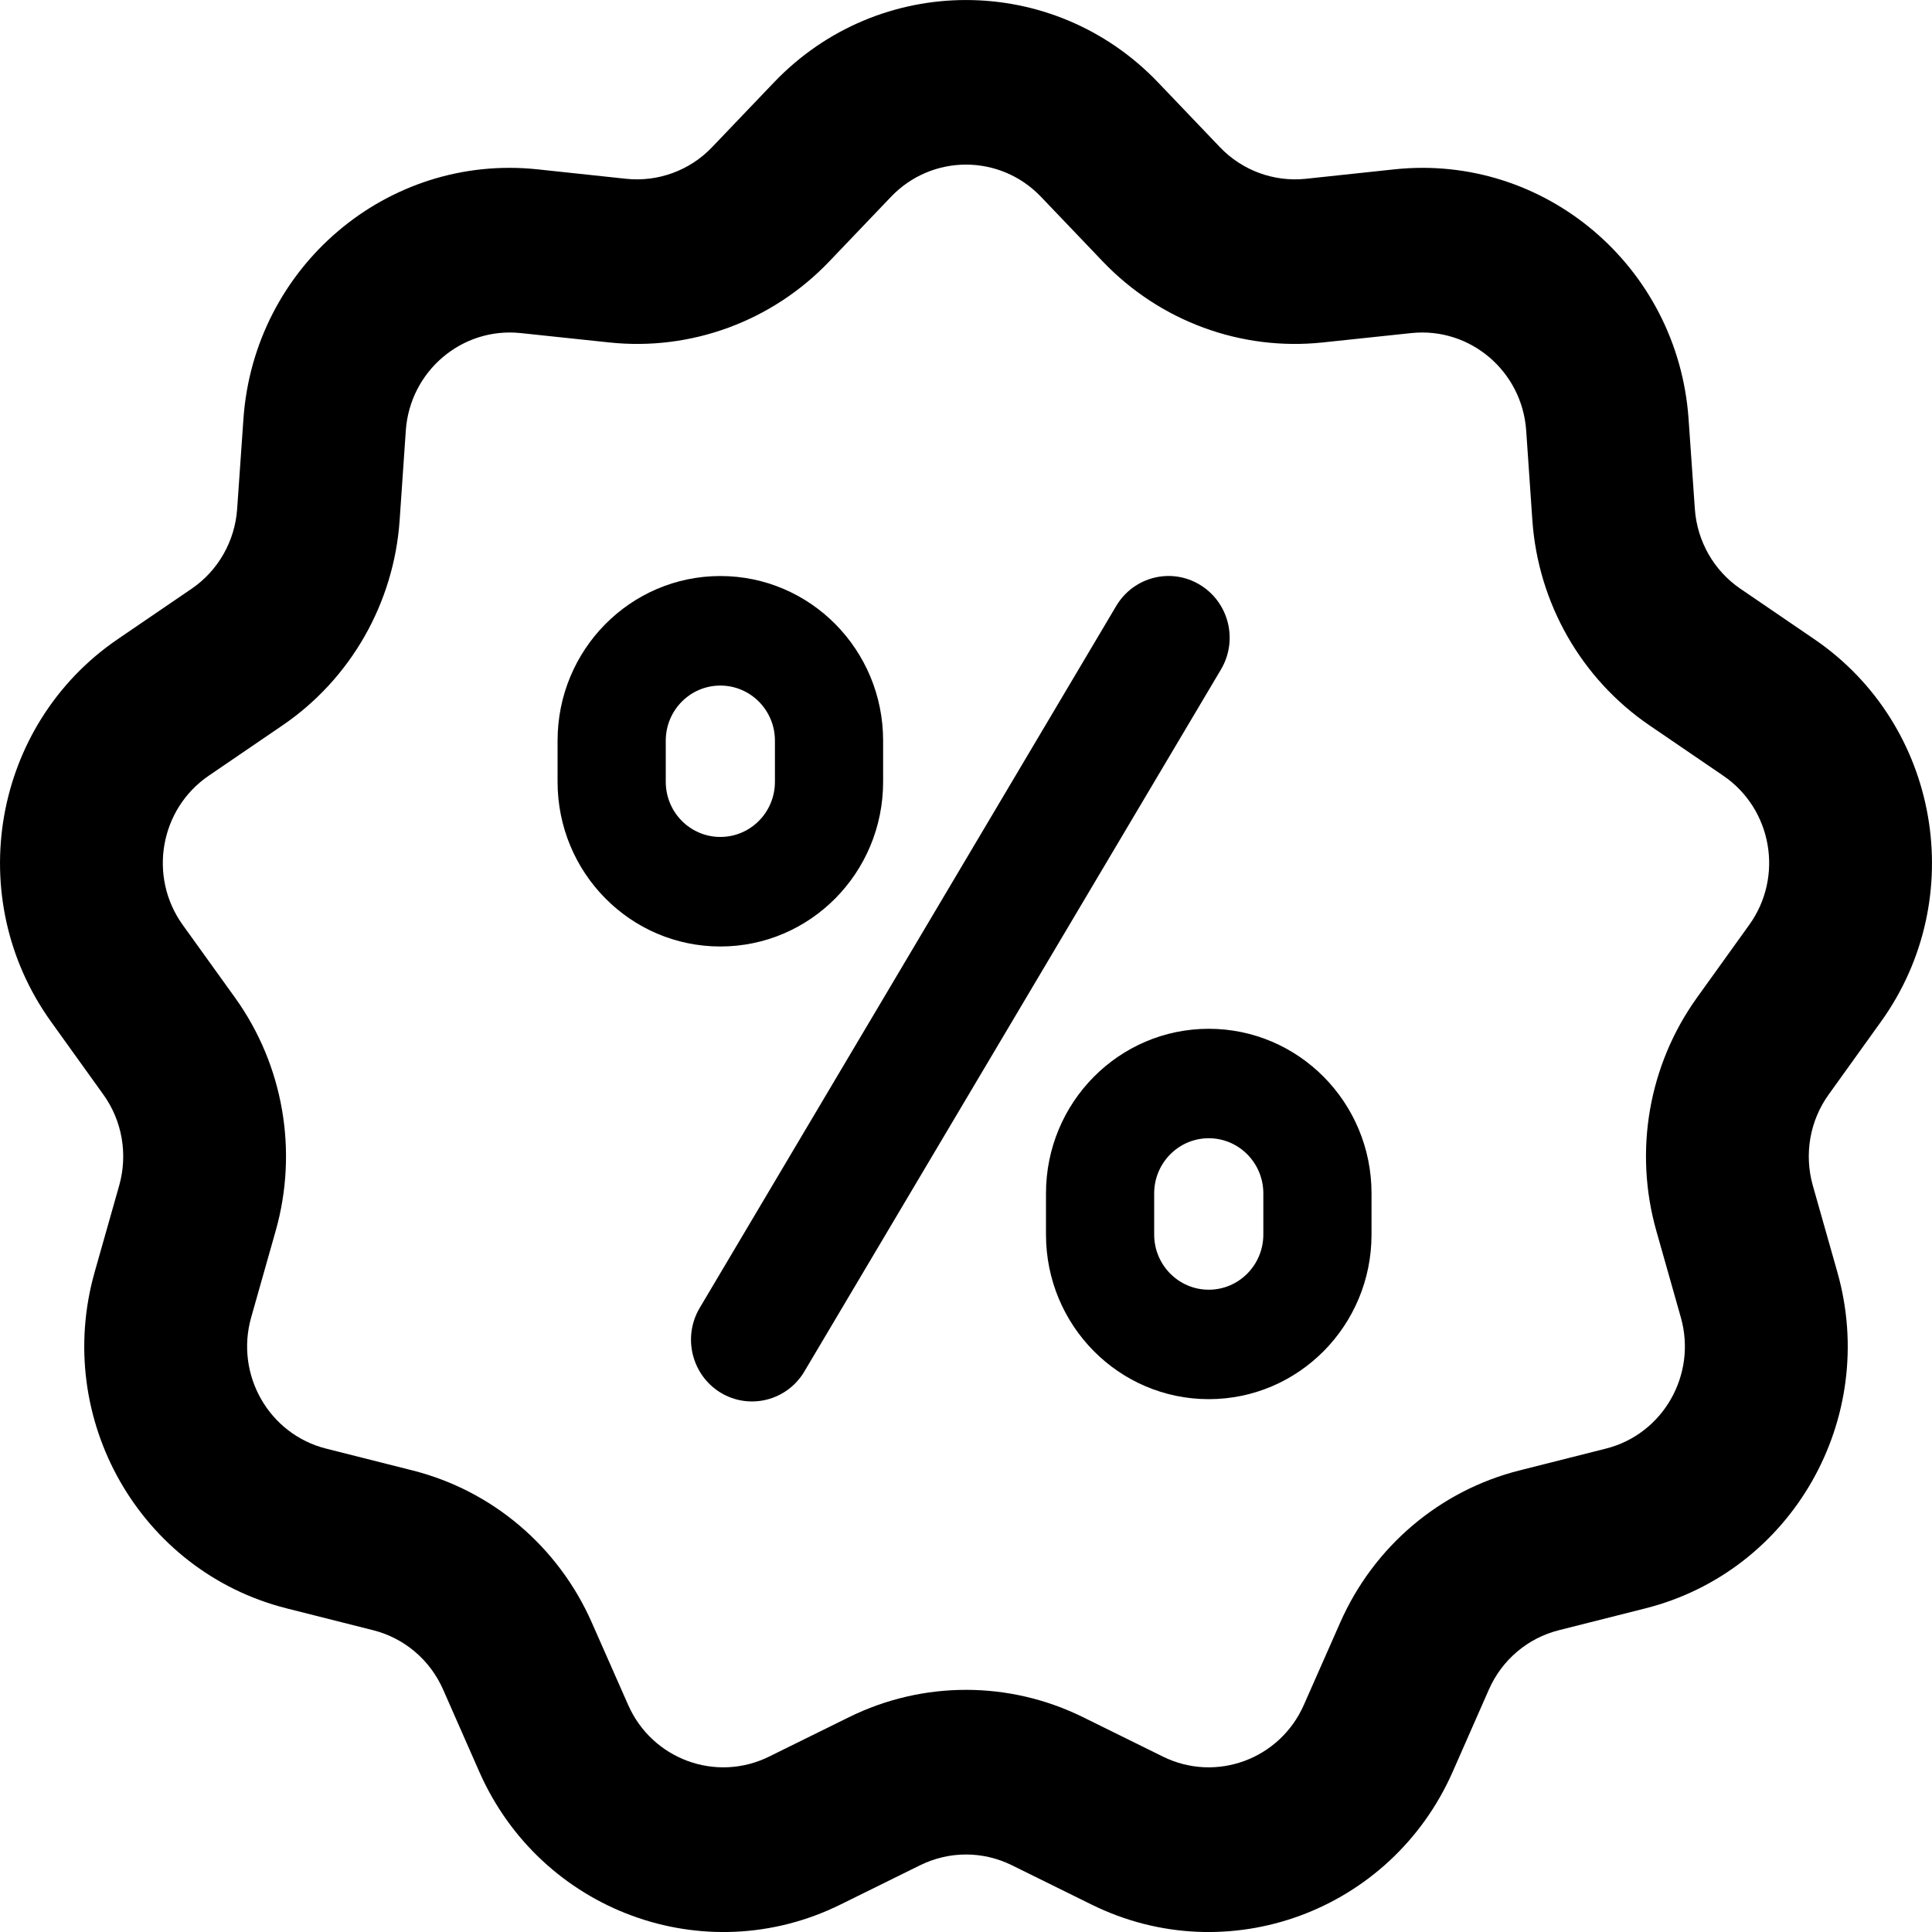 <svg width="20" height="20" viewBox="0 0 20 20" fill="none" xmlns="http://www.w3.org/2000/svg">
  <path d="M12.639 6.931C12.819 6.628 12.722 6.236 12.422 6.054C12.123 5.872 11.735 5.97 11.555 6.273L7.243 13.54C7.064 13.842 7.161 14.235 7.46 14.417C7.759 14.598 8.148 14.5 8.327 14.197L12.639 6.931Z" fill="black" />
  <path fill-rule="evenodd" clip-rule="evenodd" d="M5.772 7.667C5.772 6.726 6.526 5.963 7.457 5.963C8.388 5.963 9.142 6.726 9.142 7.667V8.093C9.142 9.035 8.388 9.798 7.457 9.798C6.526 9.798 5.772 9.035 5.772 8.093V7.667ZM8.022 7.667V8.093C8.022 8.409 7.769 8.664 7.457 8.664C7.145 8.664 6.892 8.409 6.892 8.093V7.667C6.892 7.352 7.145 7.097 7.457 7.097C7.769 7.097 8.022 7.352 8.022 7.667Z" fill="black" />
  <path fill-rule="evenodd" clip-rule="evenodd" d="M12.513 10.65C11.582 10.65 10.828 11.413 10.828 12.354V12.78C10.828 13.721 11.582 14.484 12.513 14.484C13.444 14.484 14.198 13.721 14.198 12.78V12.354C14.198 11.413 13.444 10.65 12.513 10.65ZM13.078 12.78V12.354C13.078 12.039 12.825 11.783 12.513 11.783C12.201 11.783 11.948 12.039 11.948 12.354V12.78C11.948 13.095 12.201 13.351 12.513 13.351C12.825 13.351 13.078 13.095 13.078 12.78Z" fill="black" />
  <path fill-rule="evenodd" clip-rule="evenodd" d="M11.988 0.853C10.901 -0.284 9.099 -0.284 8.012 0.853L7.371 1.524C7.141 1.765 6.813 1.885 6.483 1.851L5.565 1.753C4.01 1.588 2.63 2.76 2.52 4.337L2.455 5.268C2.432 5.602 2.258 5.908 1.983 6.095L1.218 6.617C-0.078 7.502 -0.391 9.296 0.528 10.576L1.07 11.331C1.265 11.602 1.325 11.949 1.234 12.272L0.98 13.168C0.549 14.688 1.45 16.267 2.968 16.65L3.863 16.876C4.185 16.957 4.452 17.183 4.587 17.49L4.962 18.342C5.599 19.786 7.292 20.41 8.698 19.717L9.527 19.308C9.826 19.161 10.174 19.161 10.473 19.308L11.302 19.717C12.708 20.41 14.401 19.786 15.038 18.342L15.413 17.49C15.548 17.183 15.815 16.957 16.137 16.876L17.032 16.65C18.55 16.267 19.451 14.688 19.02 13.168L18.766 12.272C18.675 11.949 18.735 11.602 18.93 11.331L19.472 10.576C20.391 9.296 20.078 7.502 18.782 6.617L18.017 6.095C17.742 5.908 17.568 5.602 17.545 5.268L17.48 4.337C17.37 2.76 15.99 1.588 14.435 1.753L13.517 1.851C13.187 1.885 12.859 1.765 12.629 1.524L11.988 0.853ZM9.224 2.037C9.648 1.593 10.352 1.593 10.776 2.037L11.417 2.708C12.008 3.326 12.847 3.635 13.693 3.545L14.61 3.448C15.217 3.384 15.756 3.841 15.799 4.456L15.863 5.387C15.923 6.245 16.37 7.027 17.074 7.508L17.839 8.03C18.345 8.375 18.467 9.075 18.108 9.574L17.566 10.329C17.067 11.025 16.912 11.914 17.146 12.741L17.4 13.638C17.568 14.231 17.216 14.847 16.624 14.996L15.729 15.222C14.904 15.43 14.22 16.011 13.874 16.796L13.498 17.648C13.25 18.212 12.589 18.455 12.04 18.185L11.211 17.776C10.447 17.399 9.553 17.399 8.789 17.776L7.96 18.185C7.411 18.455 6.75 18.212 6.502 17.648L6.126 16.796C5.78 16.011 5.096 15.43 4.271 15.222L3.376 14.996C2.784 14.847 2.432 14.231 2.6 13.638L2.854 12.741C3.088 11.914 2.933 11.025 2.434 10.329L1.891 9.574C1.533 9.075 1.655 8.375 2.161 8.03L2.926 7.508C3.63 7.027 4.077 6.245 4.137 5.387L4.201 4.456C4.244 3.841 4.783 3.384 5.39 3.448L6.307 3.545C7.153 3.635 7.992 3.326 8.583 2.708L9.224 2.037Z" fill="black" />
</svg>